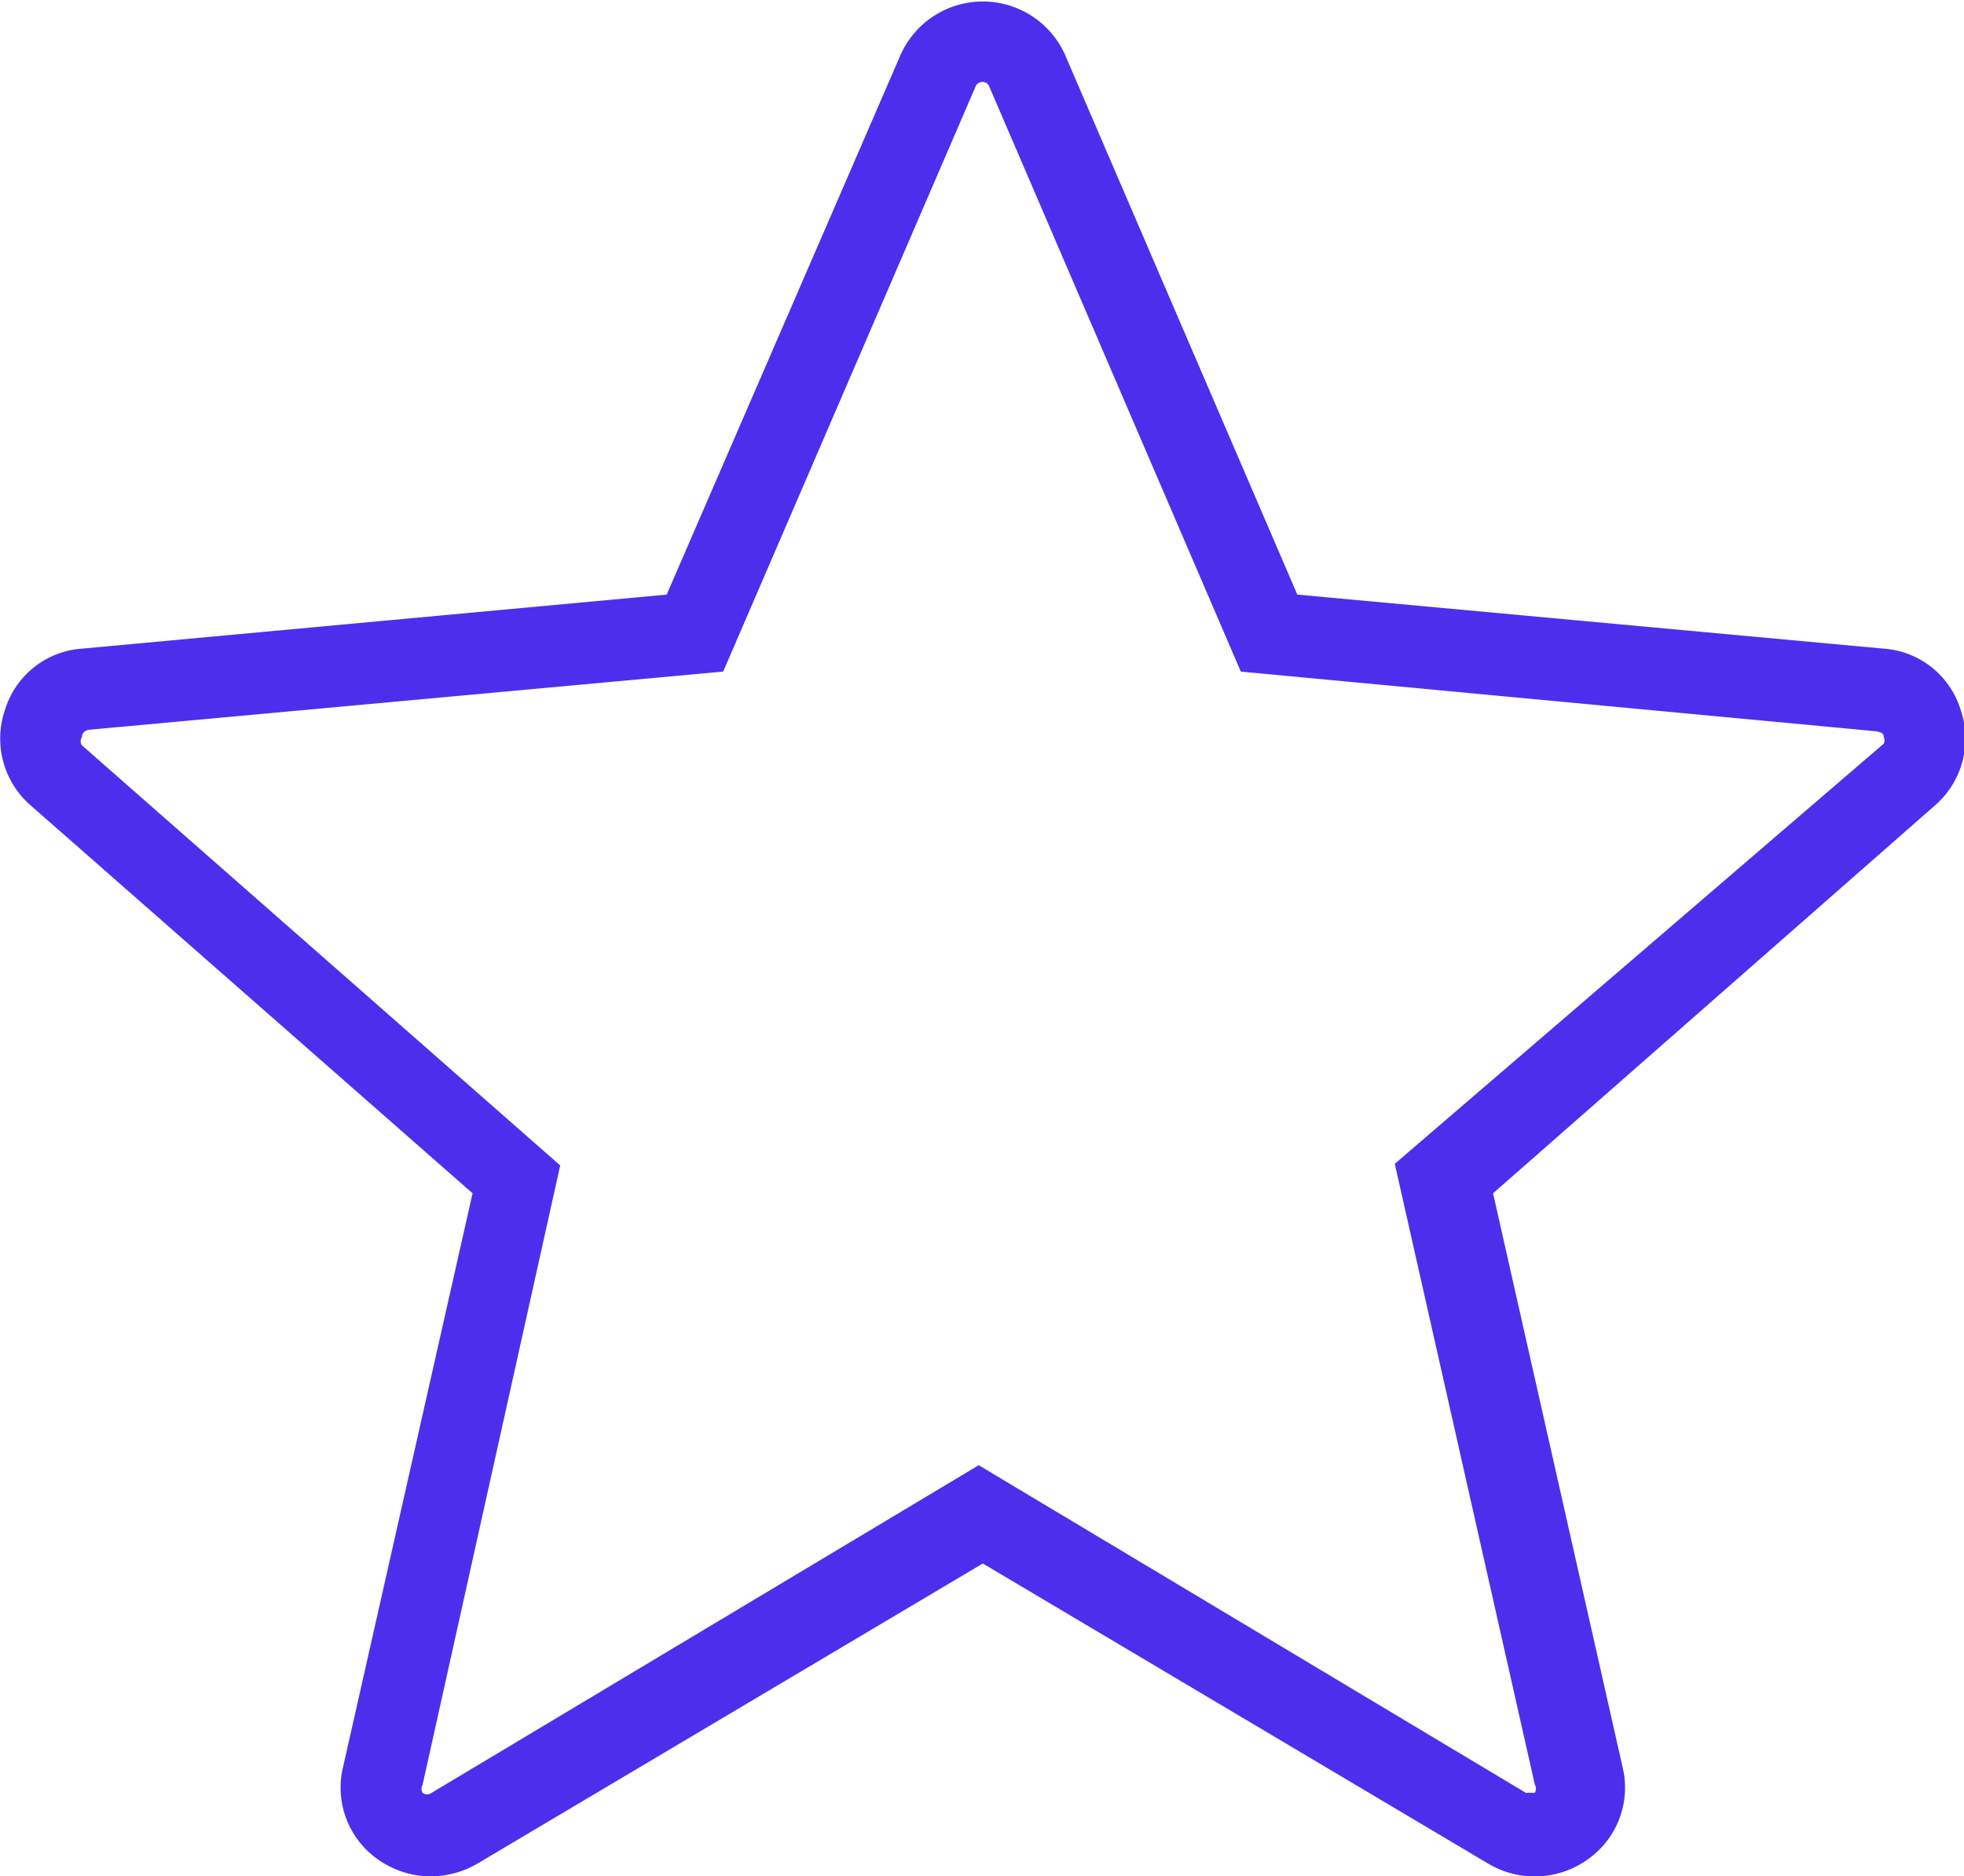 <svg xmlns="http://www.w3.org/2000/svg" viewBox="0 0 23.98 22.91"><defs><style>.cls-1{fill:#4e2eed;}</style></defs><g id="Capa_2" data-name="Capa 2"><g id="Capa_1-2" data-name="Capa 1"><path class="cls-1" d="M5.26,22.91a1.12,1.12,0,0,1-.65-.21,1.07,1.07,0,0,1-.42-1.13l1.58-7L.37,9.83A1.08,1.08,0,0,1,.06,8.67,1.06,1.06,0,0,1,1,7.92l7.14-.66L11,.66a1.1,1.1,0,0,1,2,0l2.84,6.6L23,7.92a1.06,1.06,0,0,1,.94.75,1.08,1.08,0,0,1-.31,1.16l-5.4,4.74,1.58,7a1.07,1.07,0,0,1-.42,1.13,1.11,1.11,0,0,1-1.21.06L12,19.09,5.82,22.76A1.15,1.15,0,0,1,5.26,22.91ZM12,1a.09.09,0,0,0-.09.06L8.83,8.2l-7.74.71S1,8.92,1,9a.09.09,0,0,0,0,.1l5.84,5.13L5.16,21.79a.1.1,0,0,0,0,.1.09.09,0,0,0,.11,0l6.68-4,6.68,4s.06,0,.11,0a.1.1,0,0,0,0-.1l-1.71-7.58L23,9.08A.09.09,0,0,0,23,9c0-.06-.06-.06-.08-.07L15.15,8.2,12.08,1.06A.09.09,0,0,0,12,1Z"/></g></g></svg>